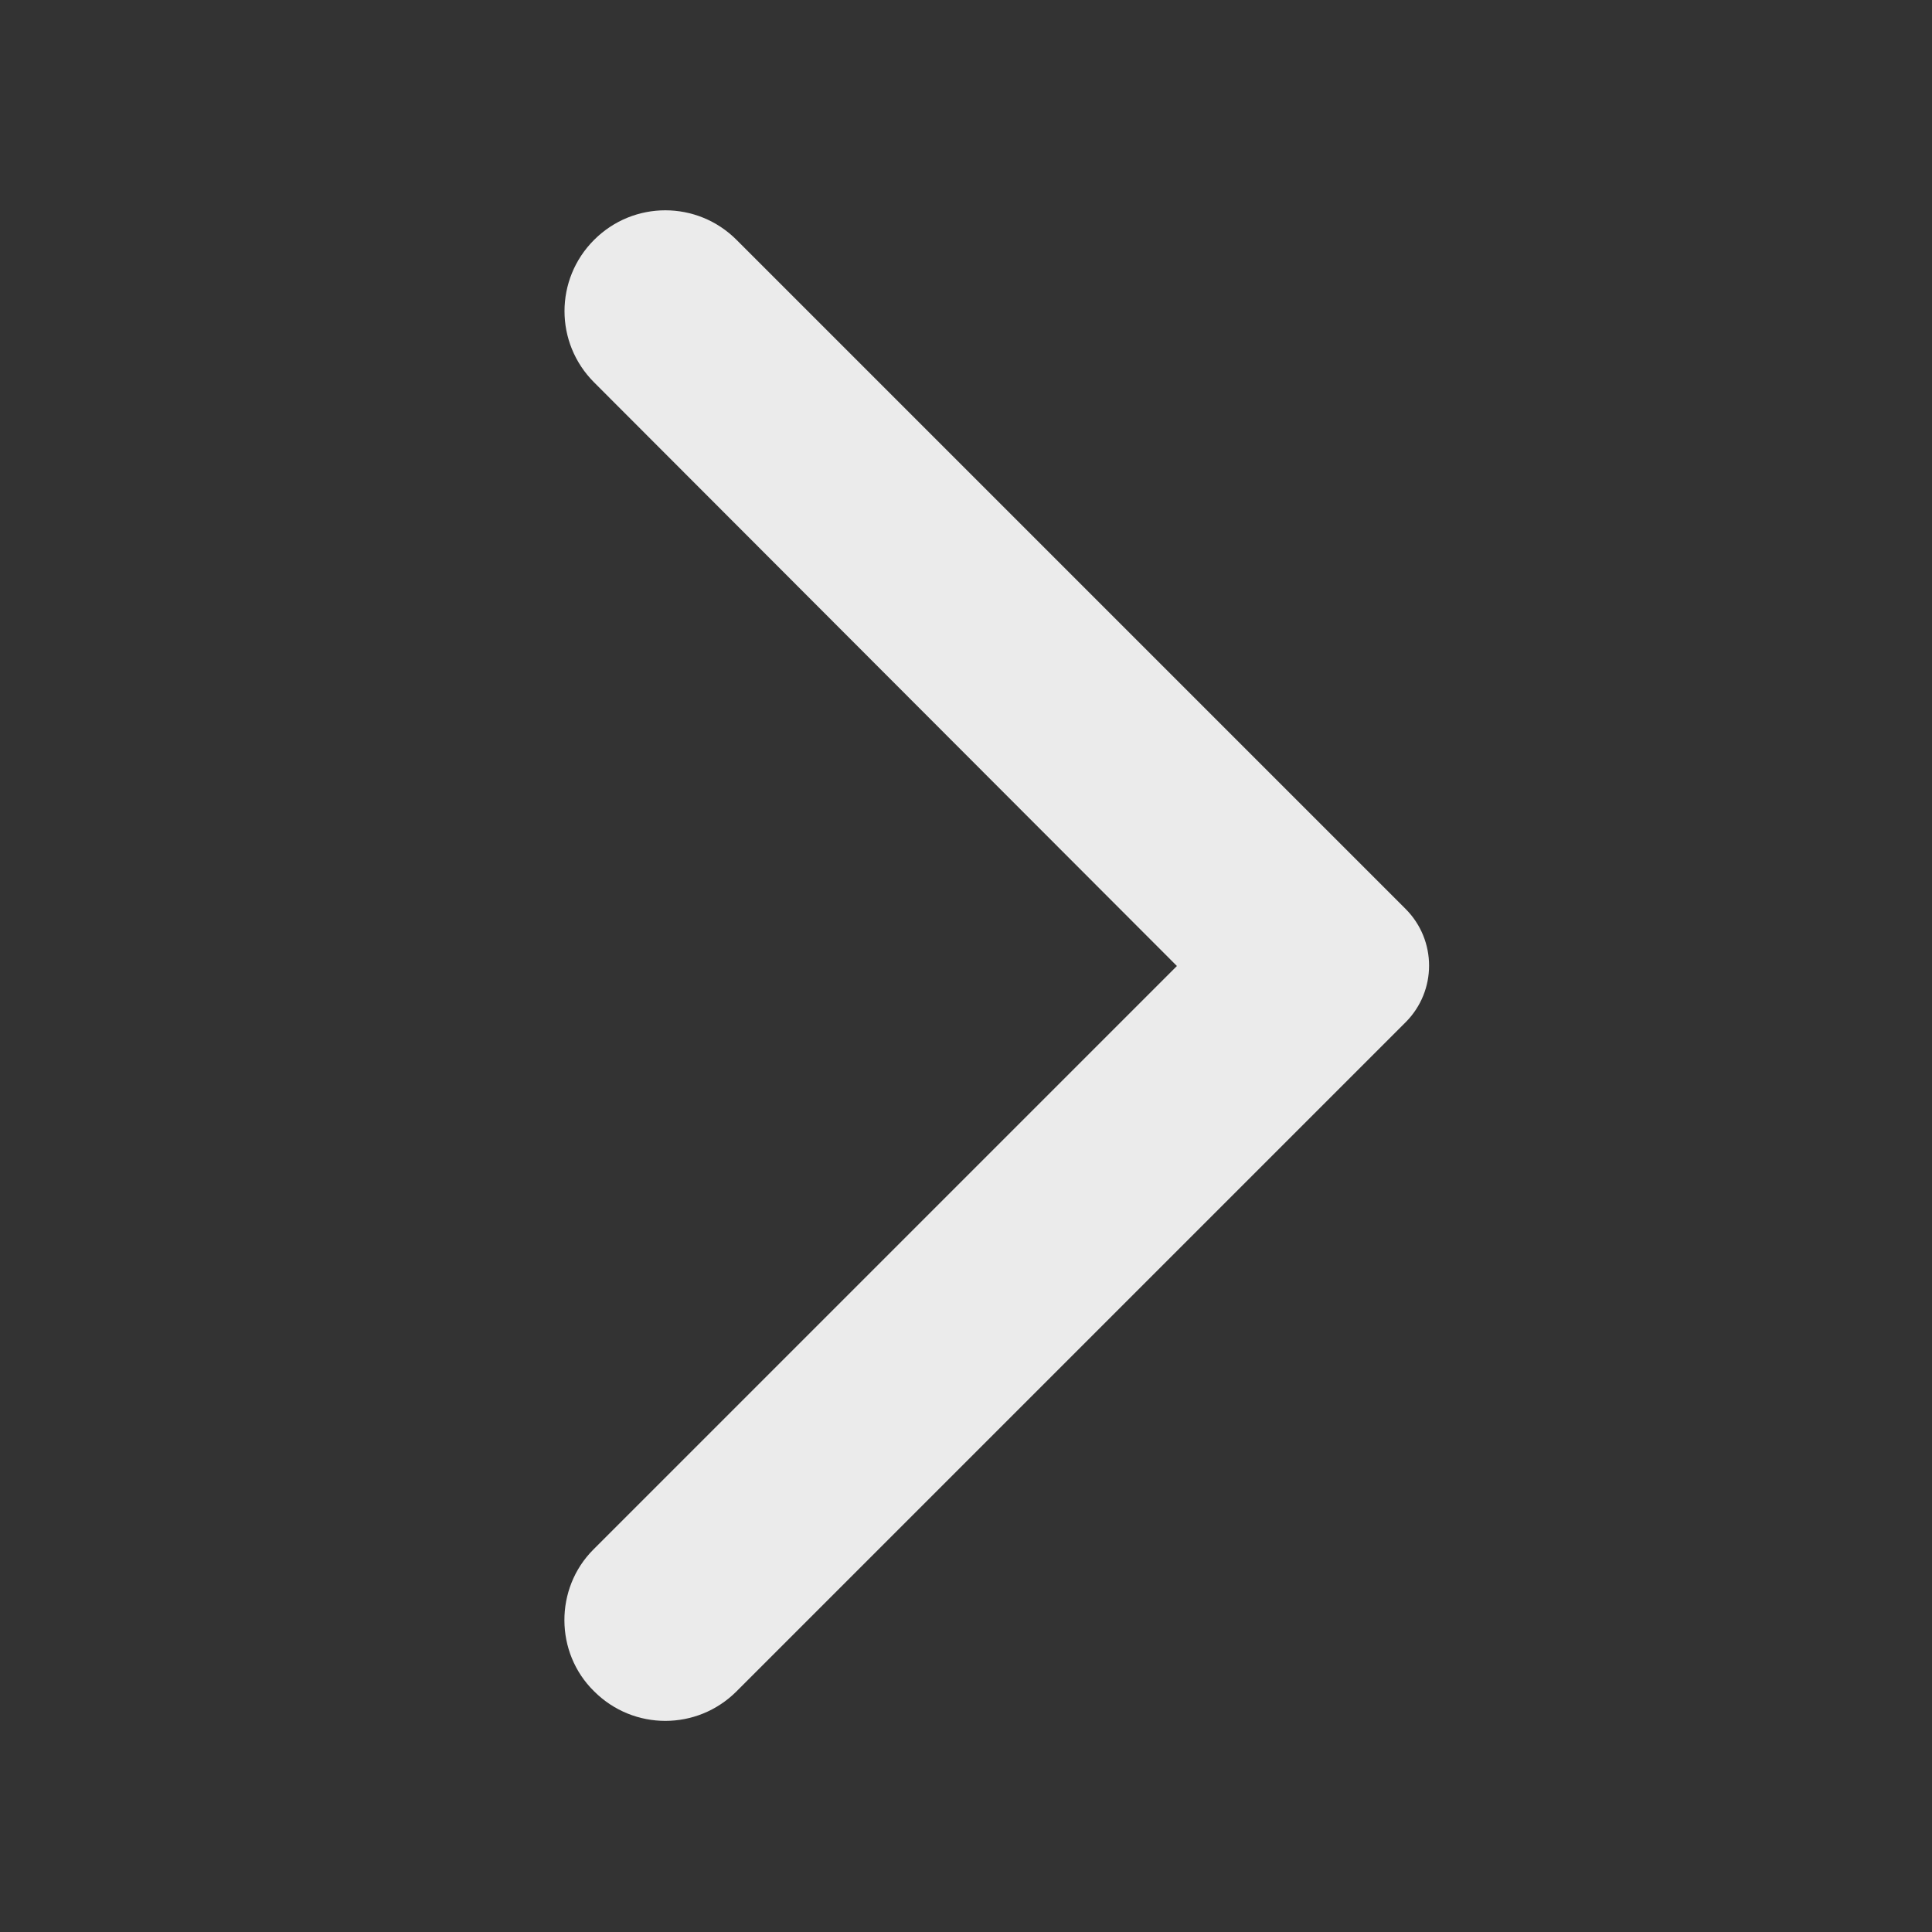 <svg width="50" height="50" viewBox="0 0 72 72" fill="none" xmlns="http://www.w3.org/2000/svg" className="w-[50px] h-[50px] relative" preserveAspectRatio="xMidYMid meet">
	<rect x="0" y="0" width="72" height="72" fill="#333333" stroke="none"/>
	<g clip-path="url(#clip0_8_118)">
		<path d="M22.14 63.03C23.61 64.5 25.98 64.5 27.45 63.03L52.38 38.1C53.55 36.93 53.55 35.04 52.38 33.87L27.45 8.94C25.98 7.47 23.61 7.47 22.14 8.94C20.67 10.41 20.67 12.78 22.14 14.25L43.86 36L22.11 57.75C20.67 59.19 20.67 61.59 22.14 63.03V63.03Z" fill="white" fill-opacity="0.9" />
	</g>
	<defs>
		<clippath id="clip0_8_118">
			<rect width="72" height="72" fill="white" />
		</clippath>
	</defs>
</svg>
